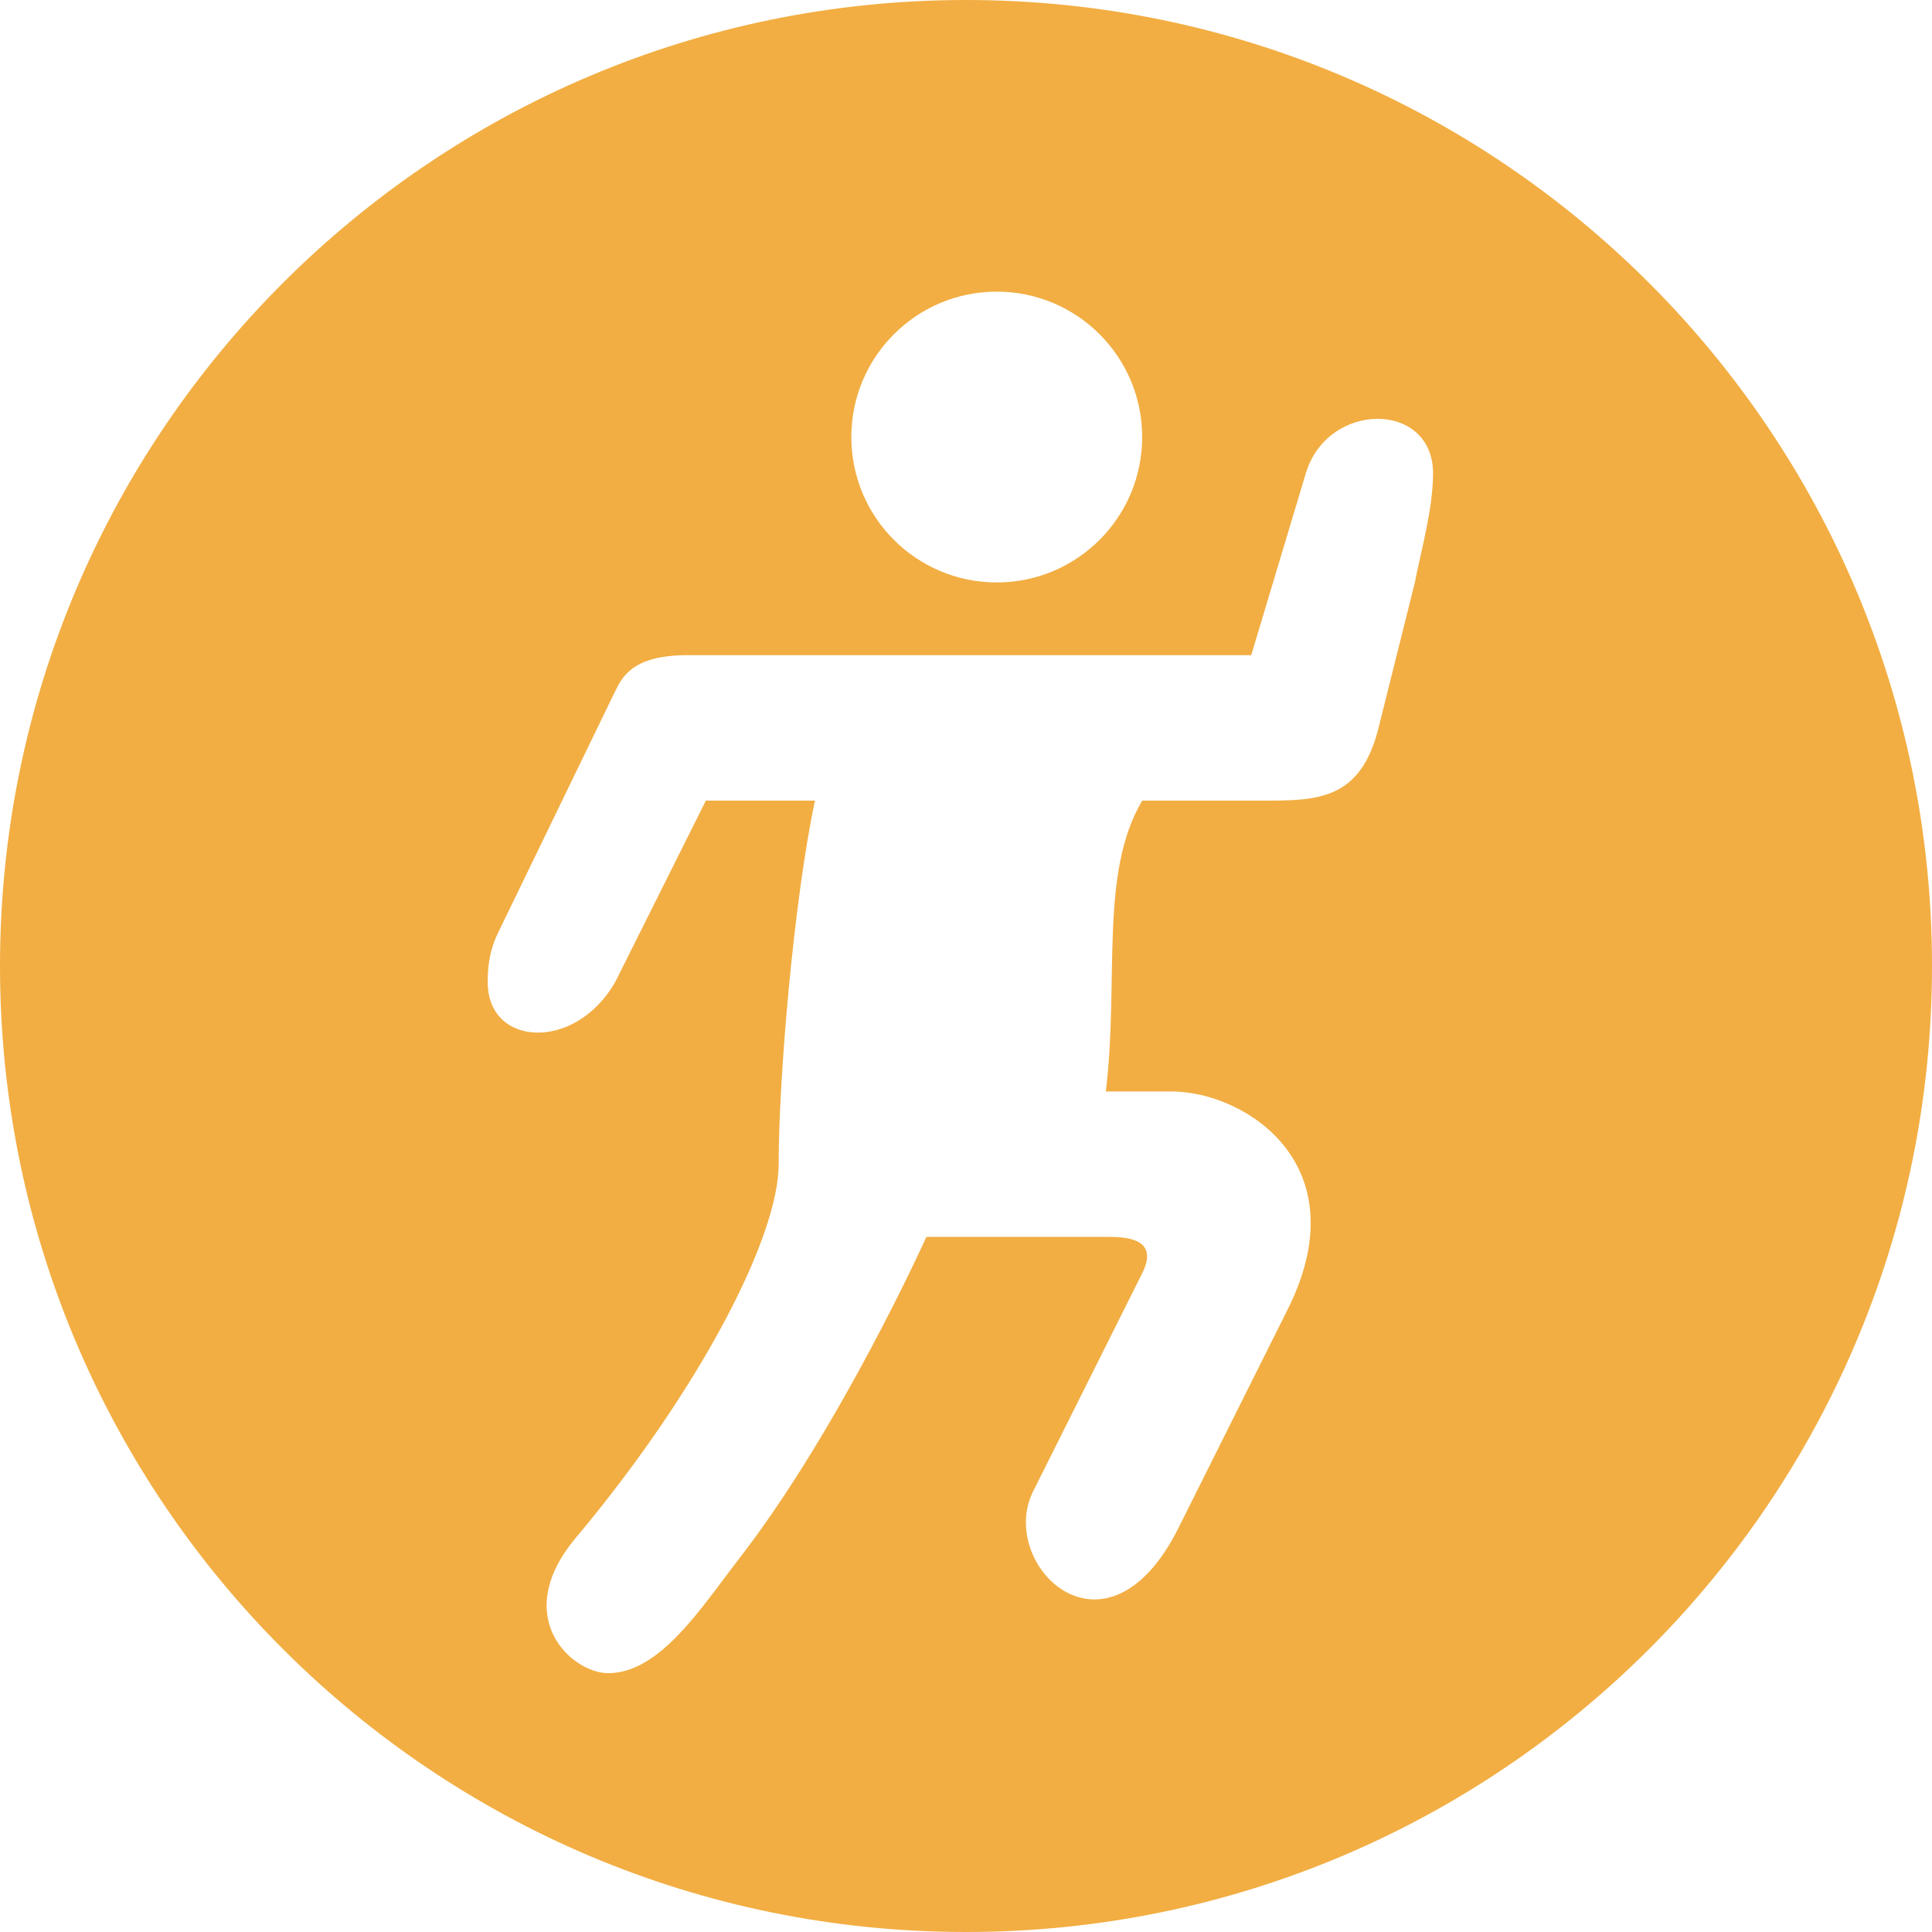 <?xml version="1.0" encoding="utf-8"?>
<!-- Generator: Adobe Illustrator 16.0.4, SVG Export Plug-In . SVG Version: 6.00 Build 0)  -->
<!DOCTYPE svg PUBLIC "-//W3C//DTD SVG 1.1//EN" "http://www.w3.org/Graphics/SVG/1.1/DTD/svg11.dtd">
<svg version="1.1" id="Layer_1" xmlns="http://www.w3.org/2000/svg" xmlns:xlink="http://www.w3.org/1999/xlink" x="0px" y="0px"
	 width="80px" height="80px" viewBox="0 0 80 80" enable-background="new 0 0 80 80" xml:space="preserve">
<path fill="#F2AE43" d="M40,0C17.909,0,0,17.908,0,40s17.909,40,40,40c22.092,0,40-17.908,40-40S62.092,0,40,0z M41.273,12.076
	c3.326,0,6.022,2.696,6.022,6.021c0,3.326-2.696,6.021-6.022,6.021c-3.325,0-6.021-2.694-6.021-6.021
	C35.252,14.772,37.948,12.076,41.273,12.076z M58.587,24.118l-1.505,6.023c-0.754,3.011-2.551,3.011-4.799,3.011h-4.986
	c-1.788,3.012-0.949,7.442-1.507,12.044h2.729c3.011,0,7.81,3.011,4.798,9.031l-4.515,9.034c-3.013,6.021-7.527,1.506-6.023-1.506
	l4.518-9.033c0.753-1.506-0.797-1.506-1.505-1.506h-7.431c0,0-3.563,7.913-7.762,13.334c-1.551,2.002-3.268,4.732-5.416,4.732
	c-1.507,0-4.084-2.327-1.34-5.604c5.142-6.135,8.4-12.462,8.4-15.472c0-3.502,0.615-10.879,1.503-15.055h-4.516
	c-1.471,2.943-3.763,7.528-3.763,7.528c-1.665,2.881-5.271,2.663-5.271,0c0-0.366,0-1.172,0.421-2.039l4.85-10.005
	c0.308-0.639,0.762-1.506,3.011-1.506h23.333l2.259-7.527c0.902-3.012,5.27-3.012,5.27,0C59.34,21.108,58.807,22.936,58.587,24.118z
	"/>
</svg>
